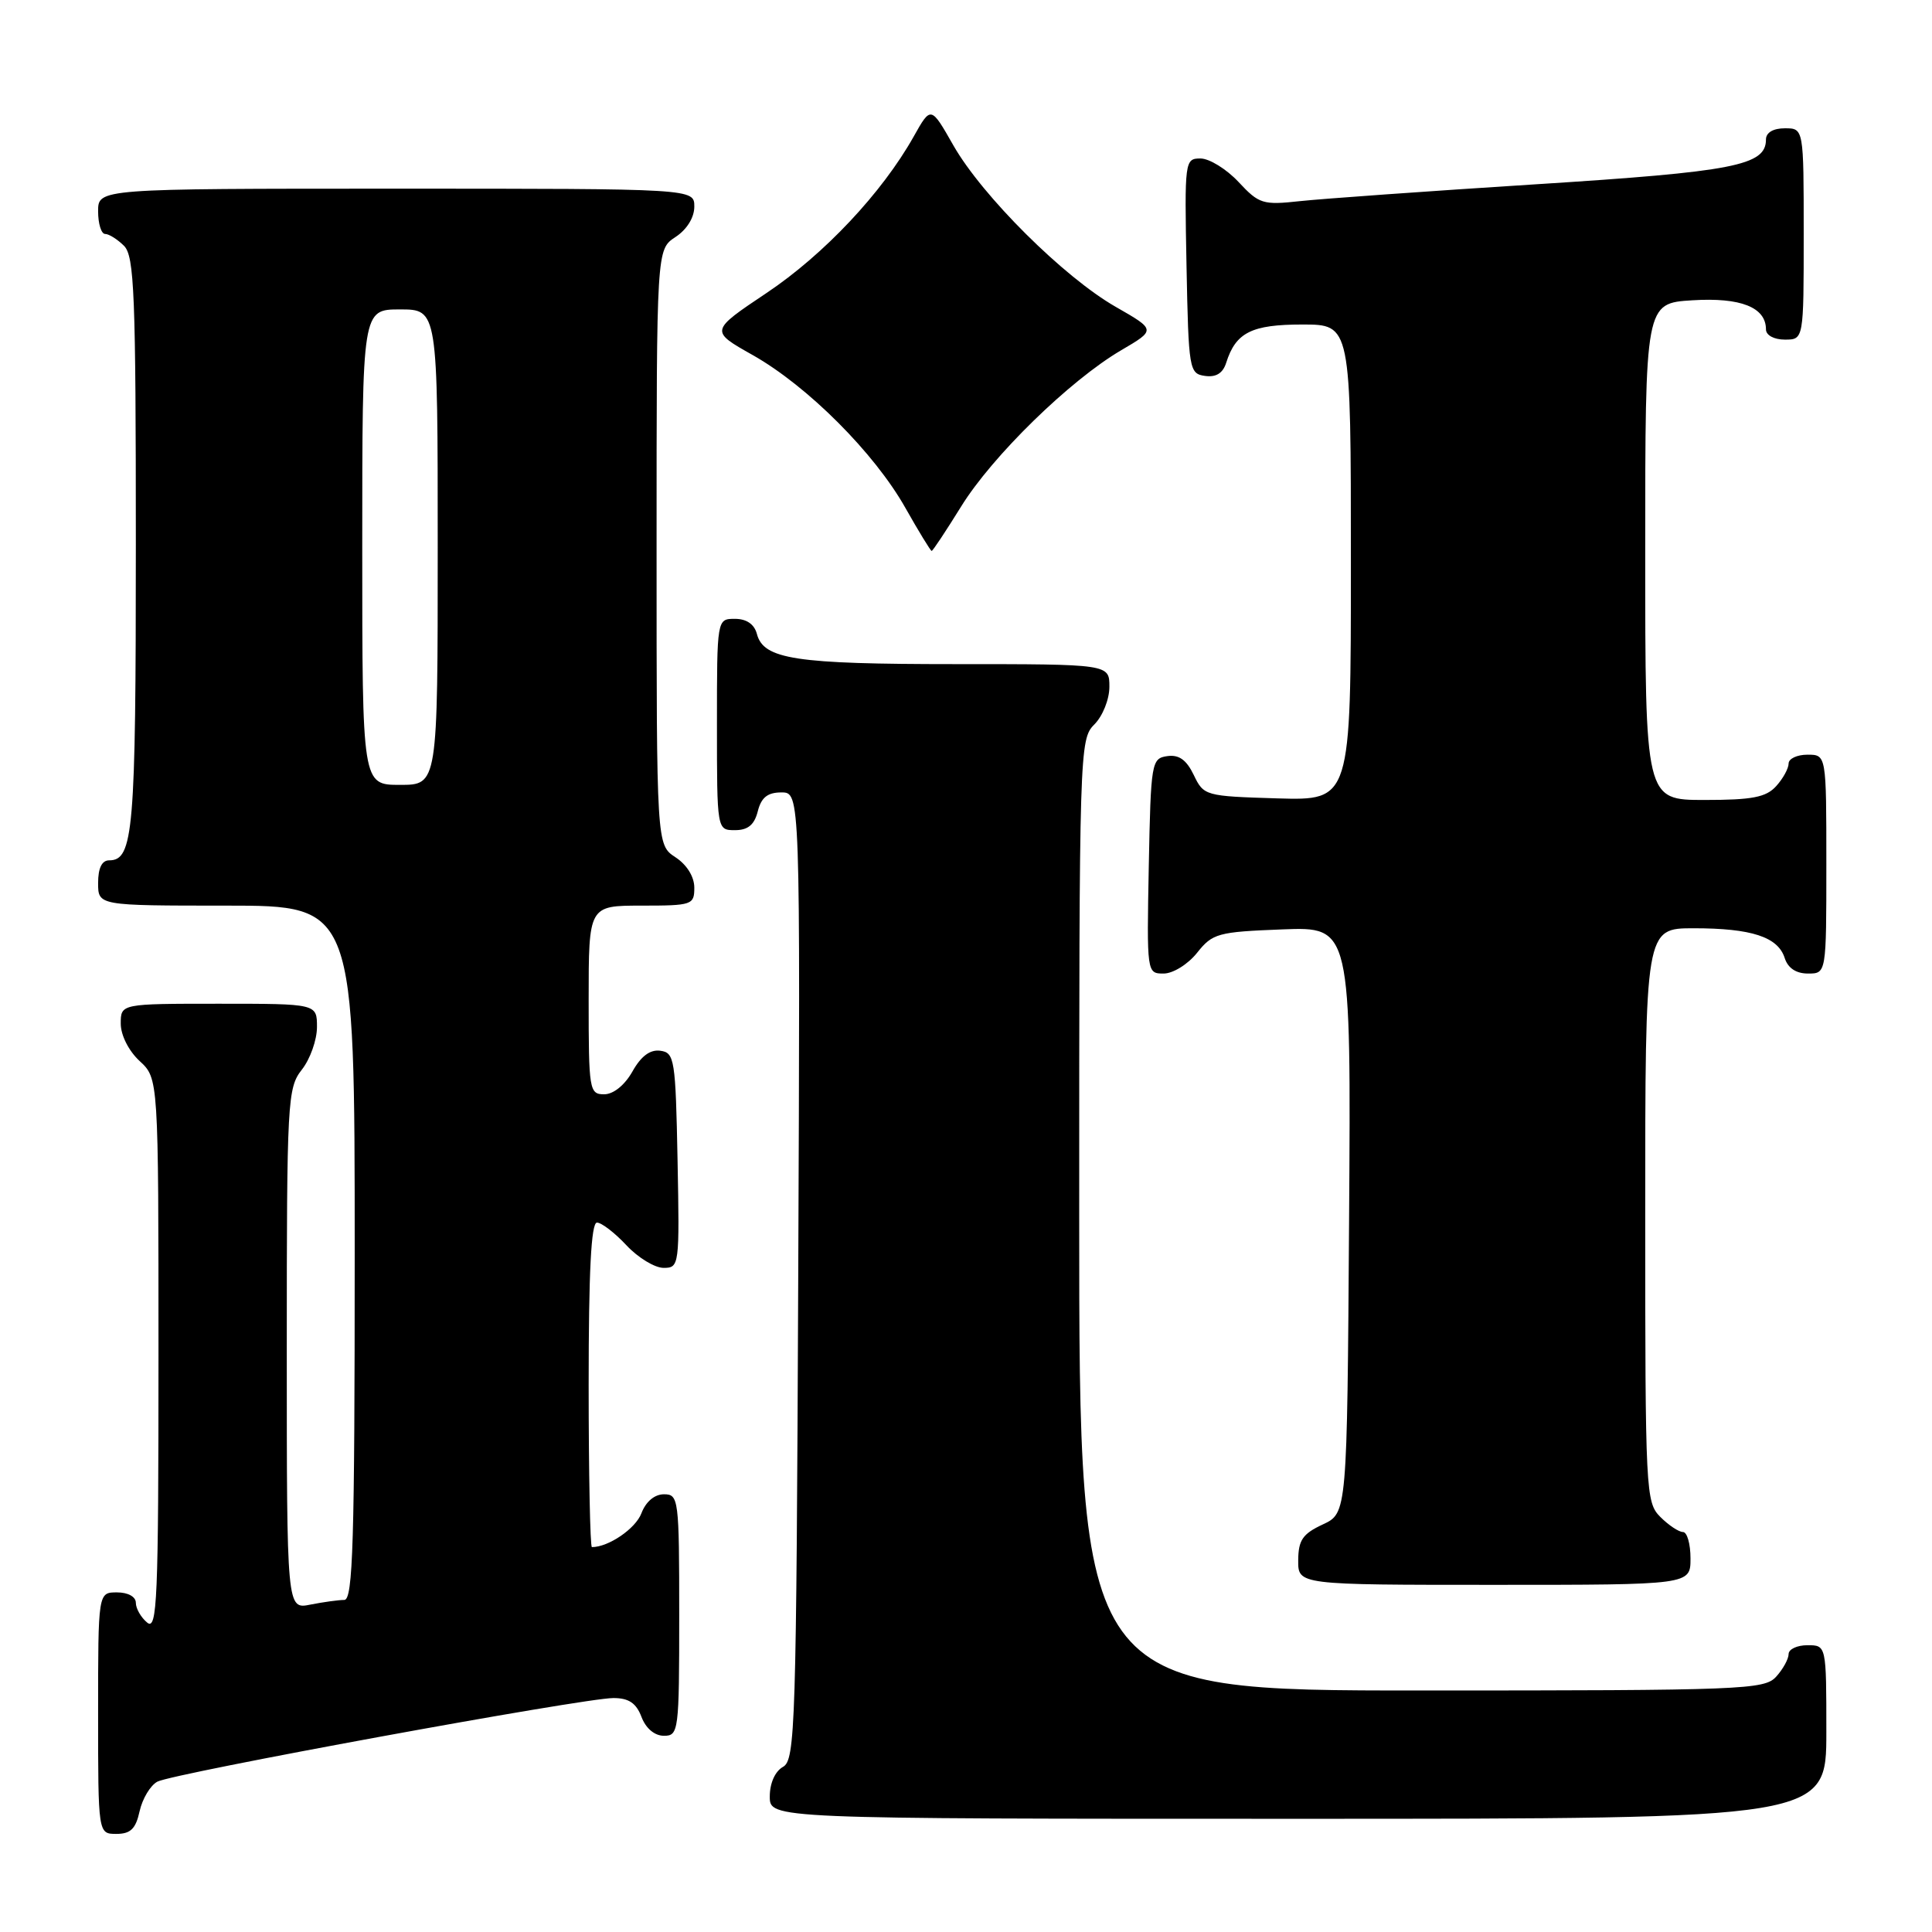 <?xml version="1.0" encoding="UTF-8" standalone="no"?>
<!DOCTYPE svg PUBLIC "-//W3C//DTD SVG 1.1//EN" "http://www.w3.org/Graphics/SVG/1.1/DTD/svg11.dtd" >
<svg xmlns="http://www.w3.org/2000/svg" xmlns:xlink="http://www.w3.org/1999/xlink" version="1.1" viewBox="0 0 256 256">
 <g >
 <path fill="currentColor"
d=" M 18.50 239.99 C 18.87 238.34 19.92 236.58 20.85 236.08 C 22.90 234.98 77.35 225.00 81.28 225.00 C 83.31 225.00 84.30 225.66 85.00 227.50 C 85.58 229.03 86.74 230.00 87.98 230.00 C 89.92 230.00 90.00 229.40 90.00 214.00 C 90.00 198.60 89.92 198.00 87.98 198.00 C 86.73 198.00 85.58 198.97 84.99 200.52 C 84.22 202.55 80.64 205.00 78.43 205.00 C 78.20 205.00 78.00 195.32 78.00 183.50 C 78.00 168.54 78.33 162.00 79.10 162.00 C 79.70 162.00 81.46 163.35 83.00 165.00 C 84.54 166.65 86.76 168.00 87.93 168.00 C 90.01 168.00 90.05 167.70 89.78 153.75 C 89.52 140.37 89.38 139.48 87.50 139.23 C 86.15 139.04 84.94 139.94 83.80 141.98 C 82.77 143.80 81.28 145.00 80.05 145.00 C 78.09 145.00 78.00 144.43 78.00 132.50 C 78.00 120.00 78.00 120.00 85.00 120.00 C 91.71 120.00 92.00 119.90 92.00 117.62 C 92.00 116.17 91.01 114.58 89.50 113.59 C 87.00 111.95 87.00 111.95 87.00 72.50 C 87.00 33.05 87.00 33.05 89.50 31.41 C 91.01 30.42 92.00 28.83 92.00 27.38 C 92.00 25.00 92.00 25.00 52.50 25.00 C 13.00 25.00 13.00 25.00 13.00 28.00 C 13.00 29.65 13.42 31.00 13.93 31.00 C 14.44 31.00 15.56 31.71 16.43 32.57 C 17.80 33.94 18.00 38.93 18.00 72.14 C 18.00 110.20 17.68 114.00 14.46 114.00 C 13.50 114.00 13.00 115.03 13.00 117.00 C 13.00 120.00 13.00 120.00 30.00 120.00 C 47.00 120.00 47.00 120.00 47.00 166.00 C 47.00 204.36 46.77 212.00 45.62 212.00 C 44.87 212.00 42.84 212.28 41.12 212.62 C 38.00 213.25 38.00 213.25 38.00 178.76 C 38.00 145.78 38.09 144.16 40.00 141.73 C 41.10 140.33 42.00 137.79 42.00 136.09 C 42.00 133.00 42.00 133.00 29.00 133.00 C 16.00 133.00 16.00 133.00 16.00 135.64 C 16.00 137.16 17.05 139.25 18.50 140.59 C 21.00 142.90 21.00 142.90 21.00 179.57 C 21.00 212.06 20.83 216.10 19.50 215.00 C 18.68 214.32 18.00 213.14 18.00 212.38 C 18.00 211.57 16.96 211.00 15.50 211.00 C 13.00 211.00 13.00 211.00 13.00 227.00 C 13.00 243.00 13.00 243.00 15.42 243.00 C 17.30 243.00 17.99 242.33 18.50 239.99 Z  M 242.00 229.50 C 242.00 218.00 242.00 218.00 239.50 218.00 C 238.12 218.00 237.00 218.53 237.00 219.17 C 237.00 219.82 236.26 221.17 235.35 222.17 C 233.79 223.89 231.00 224.00 188.35 224.00 C 143.00 224.00 143.00 224.00 143.00 161.00 C 143.00 99.33 143.04 97.96 145.00 96.00 C 146.11 94.89 147.00 92.67 147.00 91.00 C 147.00 88.00 147.00 88.00 126.57 88.00 C 105.35 88.00 101.17 87.36 100.29 83.99 C 99.95 82.71 98.92 82.00 97.38 82.00 C 95.00 82.00 95.00 82.00 95.00 96.00 C 95.00 110.00 95.00 110.00 97.39 110.00 C 99.11 110.00 99.96 109.29 100.41 107.50 C 100.87 105.67 101.71 105.00 103.54 105.00 C 106.04 105.00 106.04 105.00 105.77 169.07 C 105.52 228.89 105.38 233.21 103.75 234.12 C 102.70 234.71 102.00 236.28 102.00 238.05 C 102.00 241.00 102.00 241.00 172.00 241.00 C 242.00 241.00 242.00 241.00 242.00 229.50 Z  M 224.00 206.50 C 224.00 204.57 223.55 203.00 223.00 203.00 C 222.45 203.00 221.10 202.10 220.00 201.00 C 218.07 199.07 218.00 197.67 218.00 161.00 C 218.00 123.00 218.00 123.00 224.43 123.00 C 232.09 123.00 235.59 124.15 236.48 126.94 C 236.91 128.28 237.99 129.00 239.57 129.00 C 242.00 129.00 242.00 129.00 242.00 114.50 C 242.00 100.00 242.00 100.00 239.50 100.00 C 238.12 100.00 237.00 100.53 237.00 101.17 C 237.00 101.82 236.26 103.17 235.35 104.17 C 234.01 105.65 232.18 106.00 225.85 106.00 C 218.00 106.00 218.00 106.00 218.00 73.09 C 218.00 40.18 218.00 40.18 224.25 39.79 C 230.66 39.39 234.00 40.72 234.00 43.65 C 234.00 44.42 235.07 45.00 236.50 45.00 C 239.00 45.00 239.00 45.00 239.00 31.00 C 239.00 17.00 239.00 17.00 236.50 17.00 C 234.96 17.00 234.00 17.57 234.00 18.48 C 234.00 21.93 229.82 22.75 203.50 24.42 C 189.20 25.33 175.14 26.34 172.26 26.65 C 167.34 27.19 166.83 27.03 164.11 24.11 C 162.51 22.40 160.24 21.00 159.07 21.00 C 156.99 21.00 156.95 21.30 157.22 35.25 C 157.49 49.00 157.58 49.51 159.66 49.81 C 161.13 50.02 162.04 49.46 162.48 48.06 C 163.75 44.05 165.85 43.00 172.57 43.00 C 179.00 43.00 179.00 43.00 179.00 74.54 C 179.00 106.07 179.00 106.07 169.26 105.79 C 159.69 105.50 159.50 105.45 158.18 102.69 C 157.21 100.68 156.22 99.97 154.67 100.19 C 152.58 100.49 152.49 100.99 152.22 114.75 C 151.95 128.92 151.96 129.00 154.18 129.00 C 155.43 129.00 157.40 127.78 158.62 126.25 C 160.67 123.67 161.37 123.48 169.92 123.15 C 179.02 122.80 179.02 122.80 178.76 161.65 C 178.50 200.50 178.50 200.50 175.27 202.00 C 172.61 203.24 172.04 204.07 172.02 206.75 C 172.00 210.00 172.00 210.00 198.00 210.00 C 224.00 210.00 224.00 210.00 224.00 206.50 Z  M 127.34 67.14 C 131.46 60.45 141.76 50.40 148.56 46.41 C 153.17 43.71 153.17 43.71 147.84 40.66 C 140.98 36.74 130.15 25.97 126.33 19.27 C 123.35 14.03 123.35 14.03 121.07 18.09 C 116.88 25.55 109.18 33.73 101.59 38.81 C 94.06 43.85 94.06 43.85 99.74 47.05 C 107.00 51.15 115.86 60.01 119.97 67.30 C 121.74 70.43 123.31 73.00 123.45 73.00 C 123.60 73.00 125.34 70.36 127.34 67.14 Z  M 48.00 72.50 C 48.00 41.00 48.00 41.00 53.00 41.00 C 58.00 41.00 58.00 41.00 58.00 72.50 C 58.00 104.00 58.00 104.00 53.00 104.00 C 48.00 104.00 48.00 104.00 48.00 72.50 Z "/>
</g>
</svg>